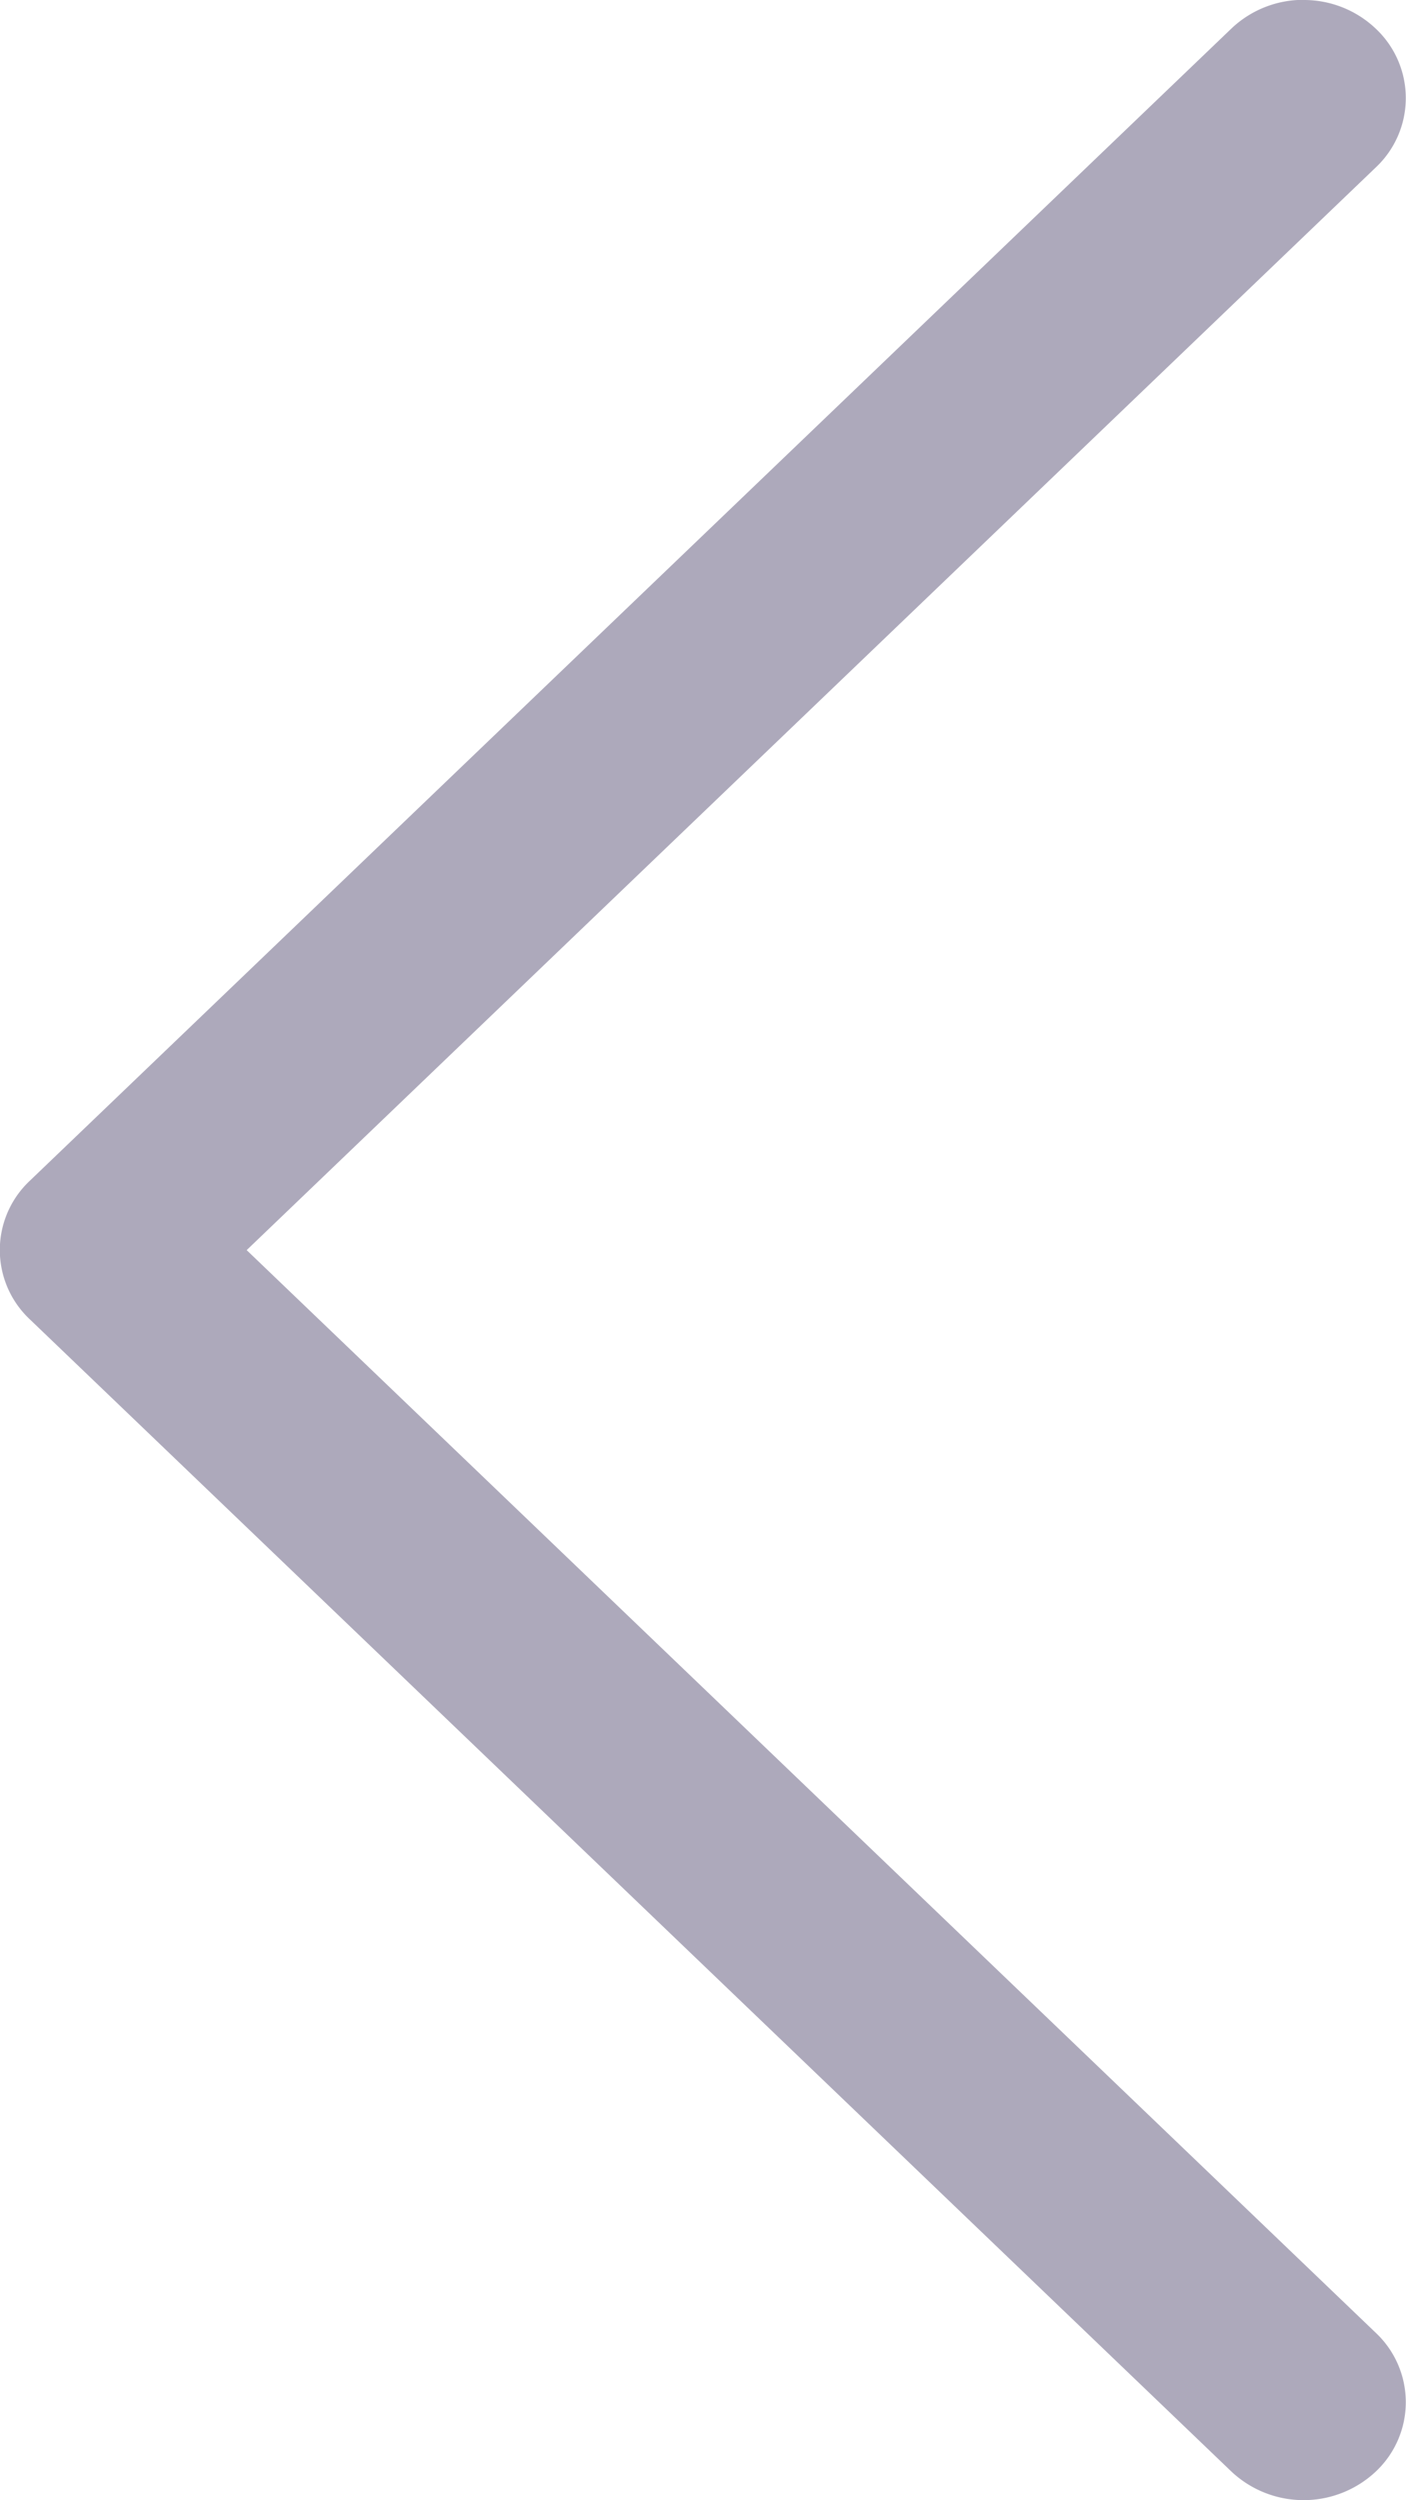 <svg xmlns="http://www.w3.org/2000/svg" width="9" height="16" viewBox="0 0 9 16">
  <path id="패스_2807" data-name="패스 2807" d="M34.752,37.835a.667.667,0,0,1-.462-.184.609.609,0,0,1,0-.887l7.228-6.929-7.228-6.929a.609.609,0,0,1,0-.887.675.675,0,0,1,.925,0l7.691,7.373a.608.608,0,0,1,0,.887l-7.691,7.373a.668.668,0,0,1-.463.184" transform="translate(43.097 37.835) rotate(180)" fill="#ada9bb"/>
</svg>
